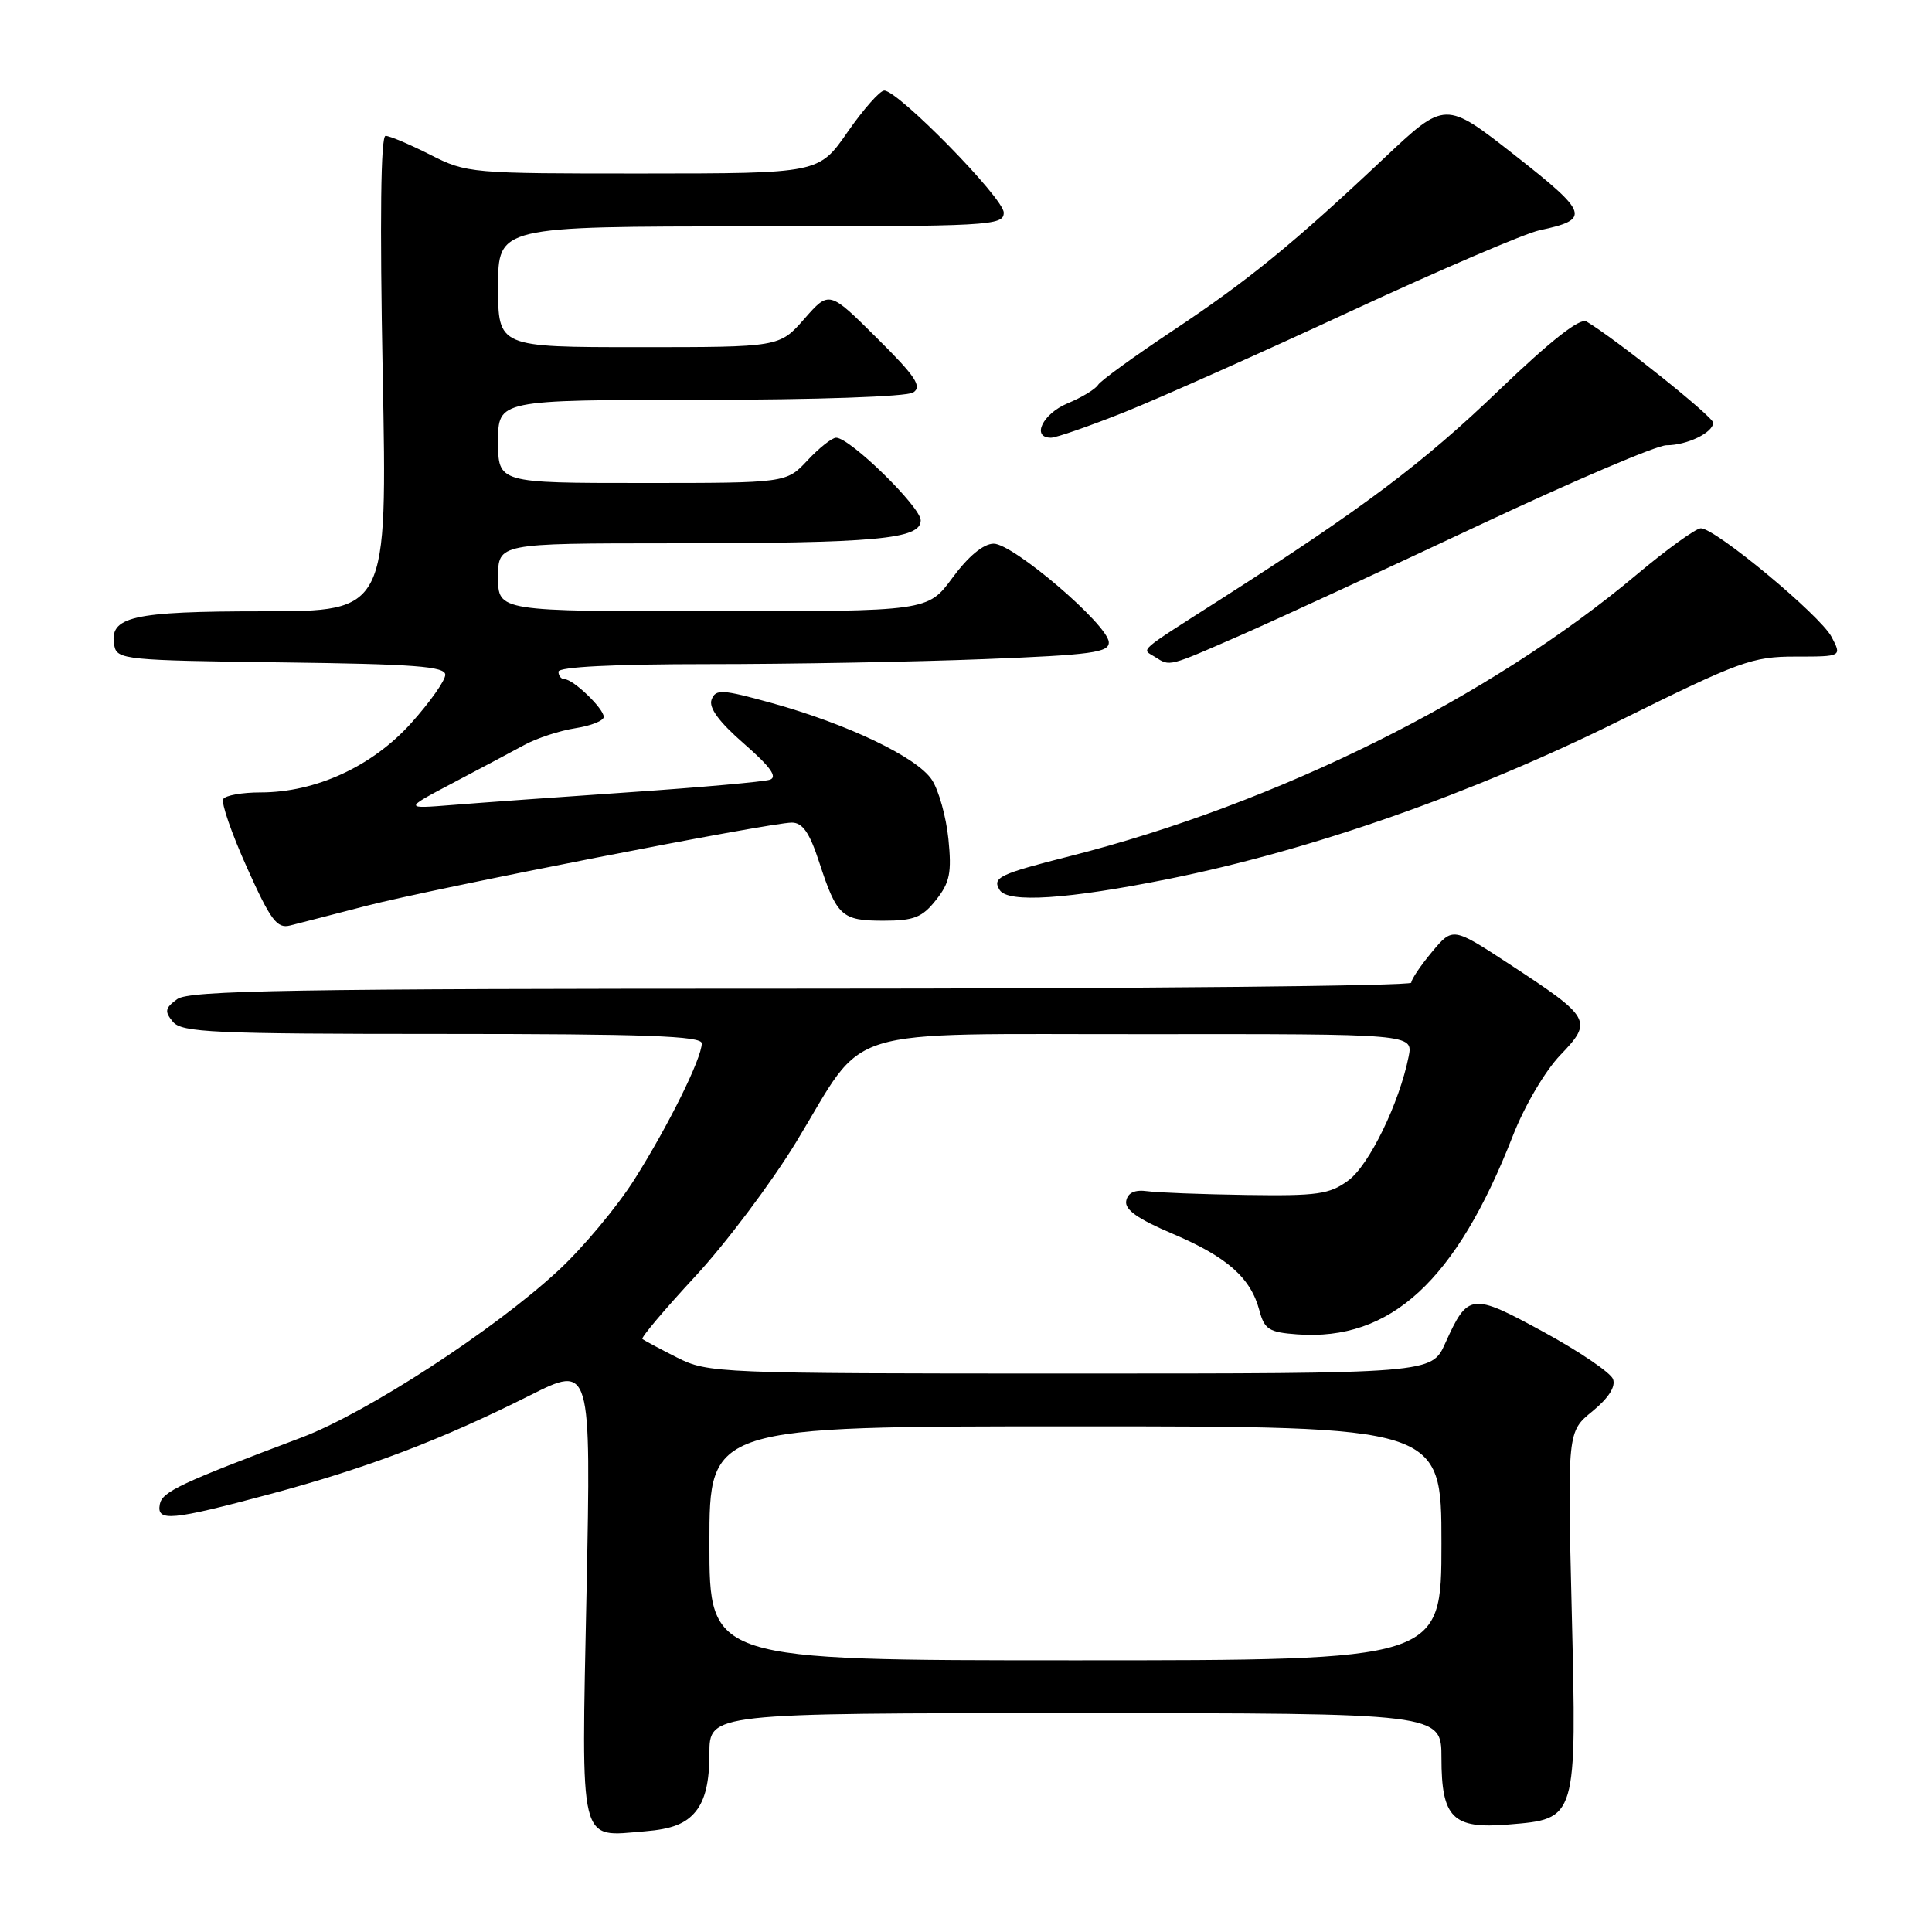 <?xml version="1.0" encoding="UTF-8" standalone="no"?>
<!DOCTYPE svg PUBLIC "-//W3C//DTD SVG 1.1//EN" "http://www.w3.org/Graphics/SVG/1.1/DTD/svg11.dtd" >
<svg xmlns="http://www.w3.org/2000/svg" xmlns:xlink="http://www.w3.org/1999/xlink" version="1.1" viewBox="0 0 256 256">
 <g >
 <path fill="currentColor"
d=" M 92.19 240.02 C 93.44 238.47 94.00 236.10 94.00 232.39 C 94.00 227.00 94.00 227.00 142.50 227.00 C 191.00 227.00 191.00 227.00 191.00 232.93 C 191.00 240.89 192.49 242.37 199.85 241.76 C 208.98 241.01 208.93 241.20 208.26 213.35 C 207.69 189.70 207.69 189.70 211.01 187.00 C 213.15 185.24 214.11 183.74 213.73 182.73 C 213.40 181.88 209.26 179.07 204.53 176.49 C 194.96 171.27 194.51 171.32 191.50 177.99 C 189.70 182.00 189.70 182.00 141.81 182.00 C 94.98 182.00 93.83 181.95 89.71 179.88 C 87.39 178.71 85.33 177.60 85.12 177.42 C 84.92 177.23 88.07 173.50 92.12 169.13 C 96.18 164.75 102.19 156.75 105.49 151.34 C 115.03 135.66 110.45 137.07 151.88 137.03 C 187.25 137.00 187.25 137.00 186.65 140.01 C 185.41 146.18 181.43 154.37 178.67 156.41 C 176.18 158.25 174.58 158.48 165.17 158.34 C 159.30 158.25 153.39 158.03 152.03 157.84 C 150.37 157.61 149.45 158.03 149.23 159.12 C 149.00 160.28 150.74 161.51 155.40 163.49 C 162.61 166.56 165.72 169.31 166.87 173.62 C 167.54 176.15 168.15 176.54 171.88 176.81 C 184.27 177.72 192.94 169.74 200.46 150.50 C 202.01 146.53 204.74 141.89 206.76 139.79 C 211.09 135.28 210.85 134.85 200.00 127.75 C 192.50 122.84 192.50 122.84 189.75 126.13 C 188.24 127.94 187.00 129.78 187.00 130.21 C 187.00 130.65 150.64 131.00 106.19 131.00 C 38.73 131.00 25.07 131.23 23.48 132.39 C 21.86 133.57 21.78 134.03 22.91 135.39 C 24.09 136.81 28.26 137.00 58.62 137.00 C 85.46 137.00 93.00 137.27 92.99 138.25 C 92.97 140.26 88.60 149.10 84.08 156.26 C 81.78 159.90 77.23 165.35 73.96 168.37 C 65.42 176.28 48.56 187.23 39.93 190.49 C 23.93 196.51 21.50 197.66 21.18 199.31 C 20.72 201.67 22.66 201.49 35.80 197.97 C 48.70 194.51 58.45 190.80 70.17 184.92 C 78.32 180.82 78.32 180.82 77.72 210.89 C 77.03 245.10 76.61 243.37 85.44 242.66 C 89.03 242.37 90.87 241.65 92.19 240.02 Z  M 48.50 120.04 C 57.62 117.69 102.01 109.00 104.92 109.00 C 106.35 109.00 107.27 110.33 108.55 114.25 C 110.89 121.41 111.53 122.00 117.05 122.00 C 121.10 122.00 122.20 121.57 124.03 119.25 C 125.86 116.94 126.12 115.64 125.67 111.17 C 125.37 108.24 124.39 104.71 123.48 103.33 C 121.52 100.34 112.32 95.94 102.20 93.14 C 95.65 91.33 94.83 91.29 94.29 92.70 C 93.88 93.76 95.27 95.66 98.59 98.55 C 102.10 101.61 103.07 102.98 102.00 103.32 C 101.17 103.59 92.85 104.33 83.50 104.97 C 74.15 105.61 63.58 106.37 60.00 106.66 C 53.50 107.18 53.50 107.18 60.00 103.75 C 63.58 101.87 67.85 99.59 69.50 98.70 C 71.15 97.80 74.19 96.81 76.25 96.49 C 78.31 96.17 80.00 95.50 80.00 94.99 C 80.00 93.89 75.96 90.00 74.81 90.00 C 74.37 90.00 74.00 89.55 74.00 89.00 C 74.00 88.37 81.28 88.00 93.84 88.00 C 104.75 88.00 121.18 87.70 130.34 87.34 C 144.69 86.78 146.99 86.46 146.92 85.09 C 146.81 82.77 134.20 71.99 131.65 72.04 C 130.29 72.06 128.30 73.72 126.22 76.54 C 122.94 81.00 122.94 81.00 94.47 81.00 C 66.00 81.00 66.00 81.00 66.00 76.50 C 66.00 72.00 66.00 72.00 88.75 71.99 C 116.15 71.98 122.00 71.45 122.00 68.95 C 122.00 67.17 112.62 58.00 110.79 58.00 C 110.25 58.00 108.54 59.35 107.00 61.00 C 104.20 64.00 104.20 64.00 85.10 64.00 C 66.00 64.00 66.00 64.00 66.00 58.50 C 66.00 53.00 66.00 53.00 92.75 52.98 C 108.08 52.98 120.14 52.56 121.00 52.01 C 122.22 51.23 121.33 49.88 116.18 44.78 C 109.87 38.50 109.87 38.50 106.58 42.25 C 103.29 46.00 103.29 46.00 84.64 46.00 C 66.00 46.00 66.00 46.00 66.00 38.00 C 66.00 30.00 66.00 30.00 99.50 30.00 C 131.30 30.00 133.00 29.91 133.00 28.17 C 133.00 26.27 119.02 12.00 117.17 12.00 C 116.59 12.00 114.41 14.47 112.31 17.49 C 108.50 22.98 108.50 22.98 85.22 22.99 C 62.35 23.00 61.84 22.96 57.00 20.50 C 54.29 19.13 51.63 18.00 51.09 18.00 C 50.45 18.00 50.32 29.17 50.71 49.50 C 51.32 81.00 51.32 81.00 34.85 81.00 C 17.42 81.00 14.41 81.70 15.15 85.57 C 15.51 87.40 16.68 87.51 37.26 87.77 C 54.89 87.99 59.00 88.30 59.00 89.41 C 59.00 90.17 56.96 93.06 54.46 95.84 C 49.31 101.56 41.83 105.00 34.52 105.00 C 32.10 105.00 29.87 105.39 29.58 105.88 C 29.28 106.36 30.69 110.44 32.72 114.95 C 35.87 121.97 36.71 123.08 38.45 122.63 C 39.58 122.35 44.10 121.18 48.50 120.04 Z  M 154.87 116.46 C 173.85 112.63 194.99 105.21 214.62 95.48 C 230.51 87.61 232.18 87.00 237.90 87.00 C 244.06 87.00 244.06 87.00 242.69 84.39 C 241.21 81.55 227.30 70.00 225.37 70.00 C 224.72 70.00 220.88 72.77 216.84 76.16 C 197.43 92.46 169.14 106.51 141.75 113.45 C 132.37 115.83 131.44 116.28 132.46 117.93 C 133.54 119.68 141.46 119.16 154.87 116.46 Z  M 164.58 84.09 C 169.48 81.94 183.62 75.41 195.99 69.59 C 208.37 63.77 219.53 59.00 220.81 59.00 C 223.53 59.00 227.00 57.33 227.00 56.01 C 227.00 55.22 214.04 44.87 210.21 42.60 C 209.35 42.09 205.49 45.12 198.67 51.66 C 188.58 61.36 180.70 67.28 162.00 79.24 C 150.44 86.63 151.26 85.92 153.03 87.04 C 155.07 88.33 154.67 88.43 164.58 84.09 Z  M 149.01 54.61 C 153.68 52.74 167.18 46.72 179.00 41.23 C 190.82 35.75 202.07 30.92 204.00 30.51 C 210.80 29.07 210.53 28.27 200.72 20.57 C 191.50 13.33 191.50 13.33 183.41 20.95 C 171.32 32.34 165.46 37.12 155.32 43.87 C 150.27 47.23 145.85 50.44 145.50 51.00 C 145.15 51.57 143.32 52.68 141.43 53.46 C 138.15 54.84 136.63 58.00 139.26 58.00 C 139.95 58.00 144.34 56.47 149.01 54.61 Z  M 94.00 204.50 C 94.00 189.00 94.00 189.00 142.50 189.00 C 191.00 189.00 191.00 189.00 191.00 204.50 C 191.00 220.00 191.00 220.00 142.50 220.00 C 94.00 220.00 94.00 220.00 94.00 204.50 Z "/>
</g>
</svg>